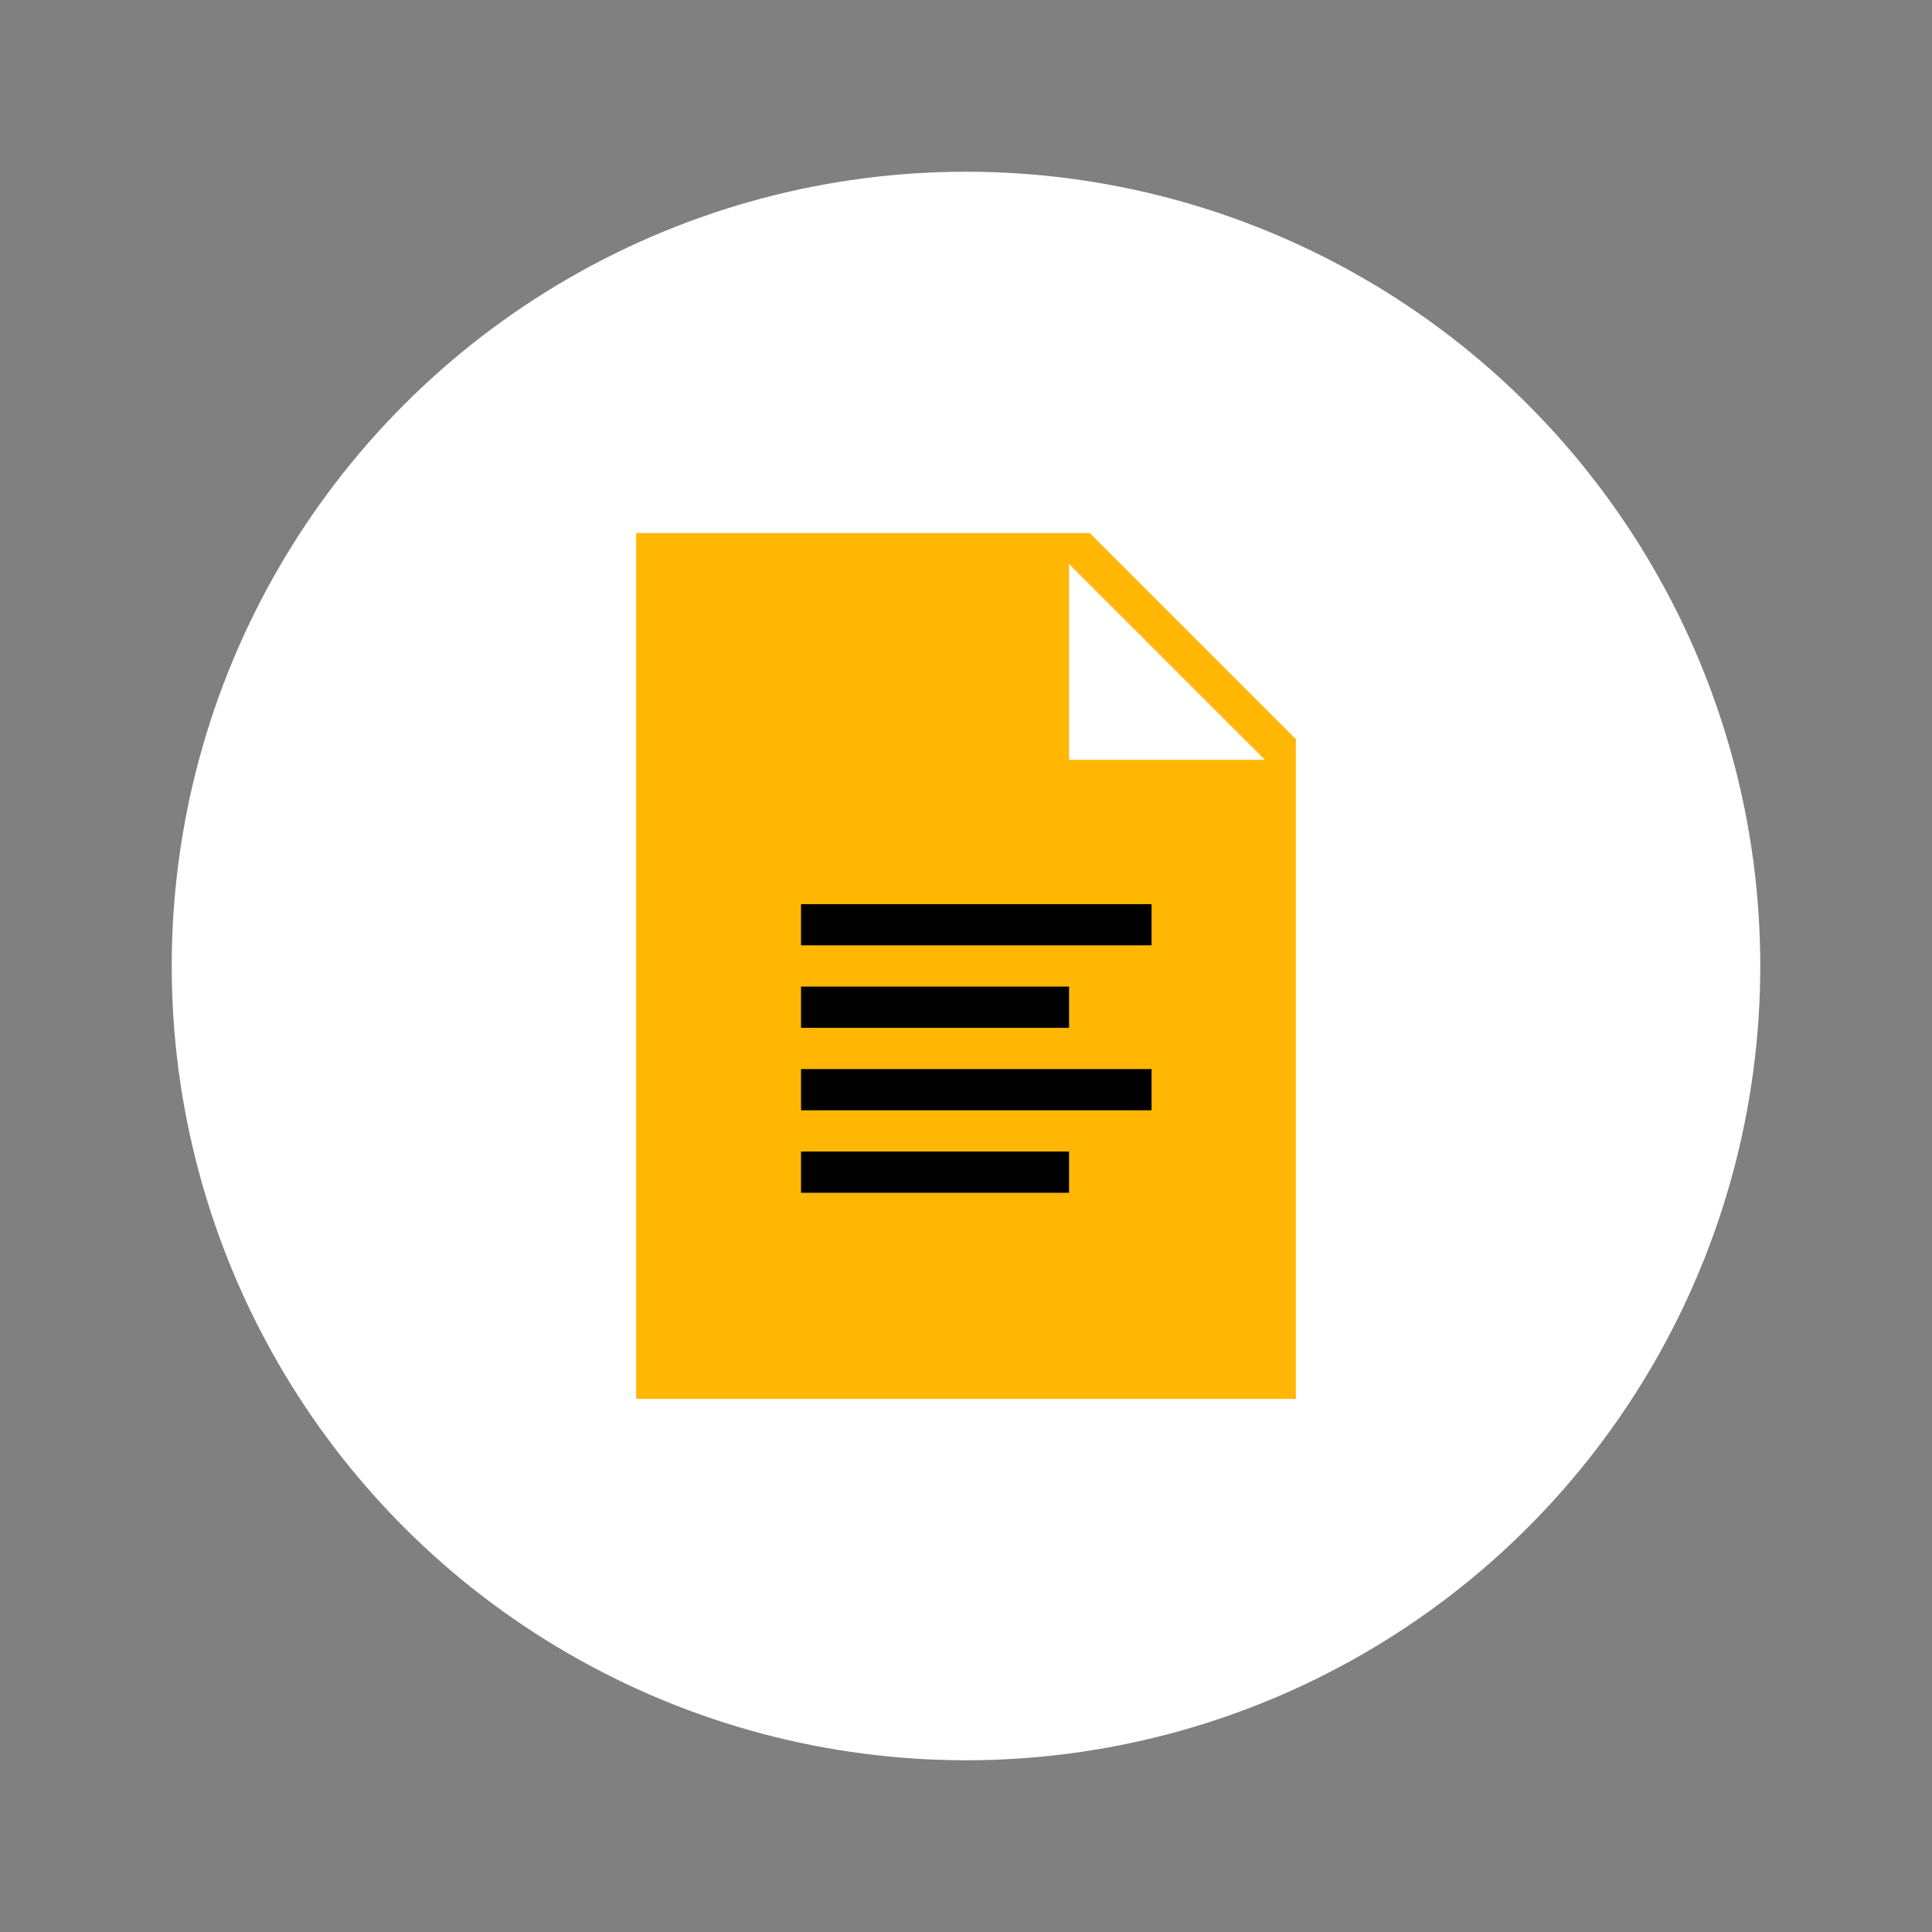 <svg width="26" height="26" viewBox="0 0 26 26" fill="none" xmlns="http://www.w3.org/2000/svg">
<rect x="0" y="0" width="26" height="26" fill="#808080" stroke="none"/>
<circle cx="13" cy="13" r="10.689" fill="white"/>
<path d="M17.439 18.826H8.561V7.173H14.665L17.439 9.947V18.826Z" fill="#FFB703"/>
<path d="M17.023 10.225H14.387V7.589L17.023 10.225Z" fill="white"/>
<path d="M10.78 12.168H15.497V12.722H10.78V12.168Z" fill="black"/>
<path d="M10.78 13.277H14.387V13.832H10.78V13.277Z" fill="black"/>
<path d="M10.78 14.387H15.497V14.942H10.78V14.387Z" fill="black"/>
<path d="M10.78 15.497H14.387V16.052H10.78V15.497Z" fill="black"/>
</svg>
